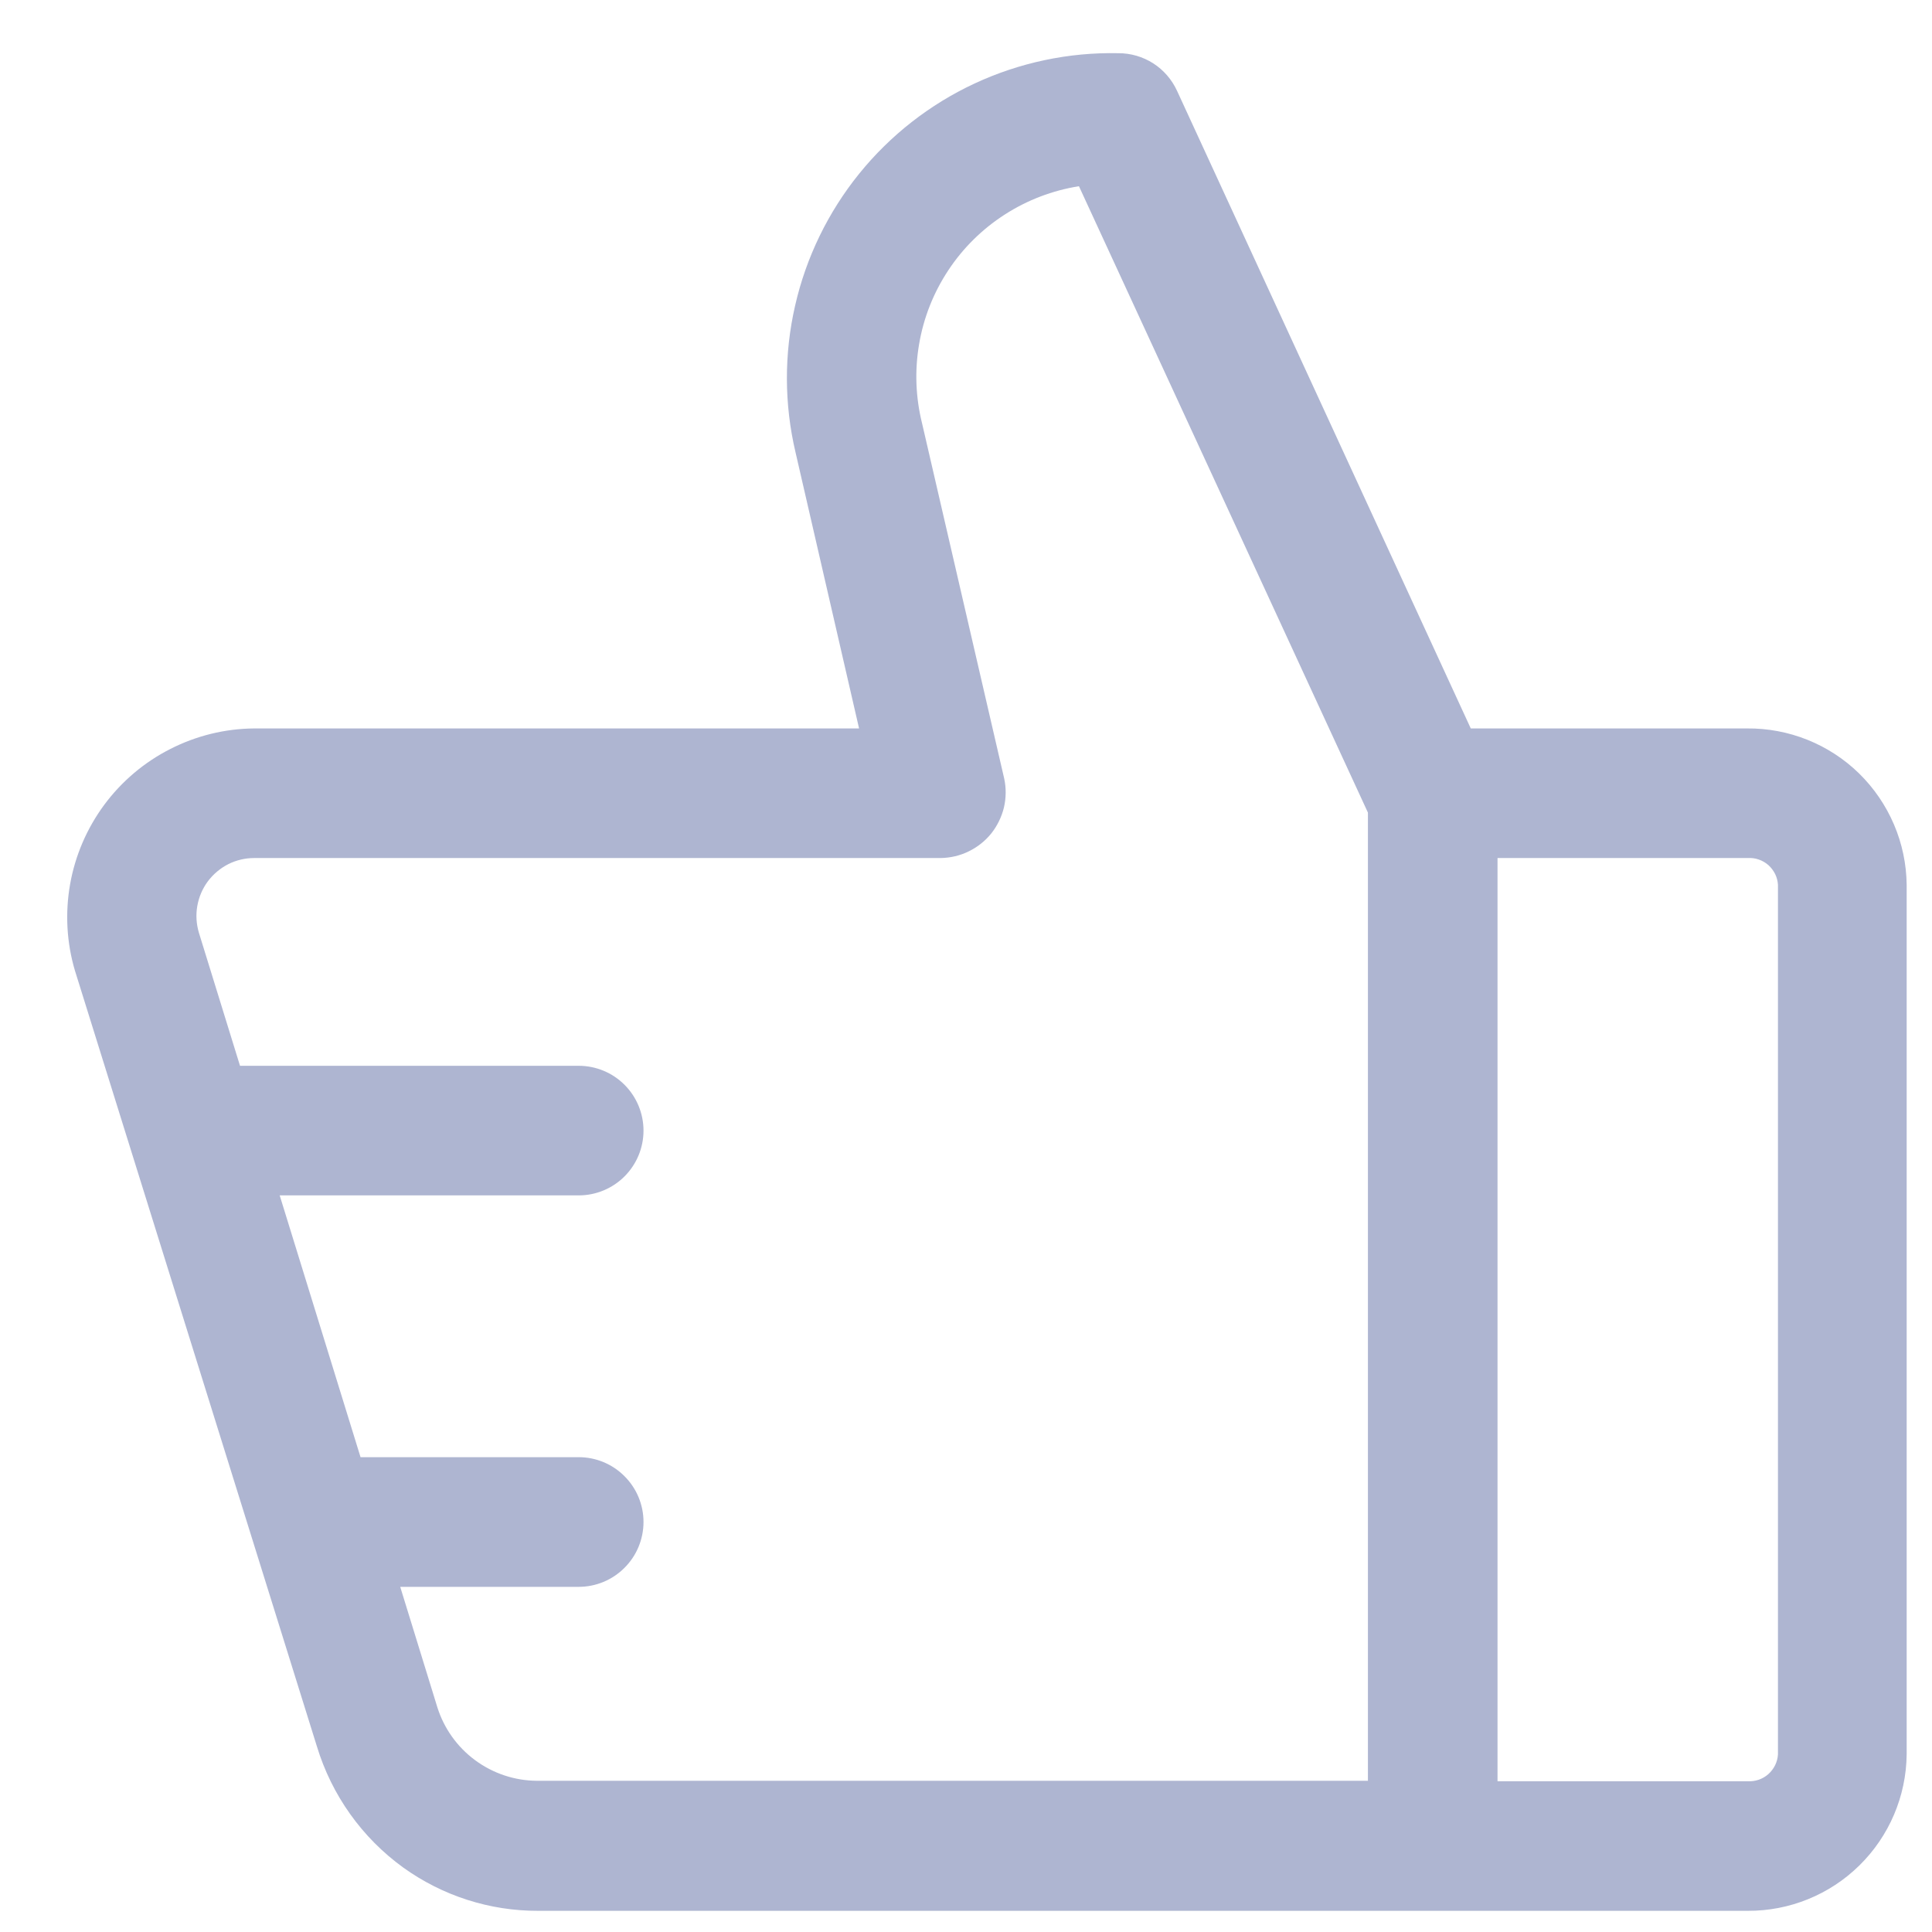 <svg width="26" height="26" viewBox="0 0 26 26" fill="none" xmlns="http://www.w3.org/2000/svg">
<path d="M23.52 25.715H7.241C6.59 25.717 5.956 25.513 5.427 25.133C4.871 24.731 4.463 24.157 4.264 23.5L1.009 13.064C0.897 12.687 0.875 12.289 0.943 11.902C1.011 11.514 1.169 11.148 1.402 10.832C1.636 10.516 1.94 10.258 2.291 10.08C2.641 9.901 3.028 9.806 3.421 9.803H11.561L10.706 6.088C10.553 5.439 10.551 4.764 10.7 4.114C10.848 3.464 11.143 2.857 11.562 2.338C11.981 1.82 12.513 1.404 13.117 1.123C13.722 0.842 14.383 0.702 15.049 0.716C15.215 0.715 15.379 0.763 15.519 0.852C15.659 0.942 15.77 1.07 15.84 1.222L19.793 9.803H23.508C23.787 9.8 24.065 9.852 24.324 9.956C24.583 10.06 24.82 10.214 25.019 10.409C25.219 10.605 25.378 10.838 25.488 11.095C25.598 11.352 25.656 11.628 25.659 11.907V23.61C25.653 24.173 25.424 24.71 25.023 25.104C24.623 25.498 24.082 25.718 23.52 25.715ZM14.52 2.506C14.164 2.563 13.825 2.692 13.522 2.887C13.219 3.082 12.96 3.337 12.762 3.637C12.563 3.938 12.429 4.276 12.369 4.631C12.308 4.985 12.322 5.349 12.409 5.698L13.514 10.477C13.542 10.605 13.54 10.738 13.511 10.865C13.48 10.993 13.422 11.112 13.341 11.215C13.259 11.317 13.155 11.4 13.037 11.457C12.92 11.515 12.791 11.545 12.659 11.547H3.421C3.3 11.547 3.18 11.575 3.071 11.63C2.963 11.685 2.869 11.765 2.796 11.862C2.724 11.96 2.676 12.073 2.655 12.193C2.634 12.313 2.642 12.436 2.677 12.553L3.23 14.343H7.788C8.019 14.343 8.241 14.435 8.404 14.598C8.568 14.762 8.66 14.984 8.66 15.215C8.66 15.447 8.568 15.668 8.404 15.832C8.241 15.995 8.019 16.087 7.788 16.087H3.764L4.852 19.61H7.788C8.019 19.61 8.241 19.702 8.404 19.866C8.568 20.029 8.66 20.251 8.66 20.482C8.66 20.714 8.568 20.936 8.404 21.099C8.241 21.263 8.019 21.355 7.788 21.355H5.386L5.886 22.977C5.976 23.262 6.154 23.511 6.394 23.688C6.635 23.866 6.925 23.963 7.224 23.965H18.409V10.936L14.52 2.506ZM23.927 11.907C23.924 11.857 23.911 11.807 23.889 11.762C23.866 11.717 23.836 11.676 23.798 11.642C23.76 11.609 23.716 11.583 23.668 11.567C23.62 11.55 23.57 11.544 23.52 11.547H20.153V23.971H23.52C23.57 23.974 23.62 23.967 23.668 23.951C23.716 23.934 23.76 23.909 23.798 23.875C23.836 23.841 23.866 23.801 23.889 23.755C23.911 23.71 23.924 23.661 23.927 23.61V11.907Z" fill="#AEB5D1"/>
</svg>
